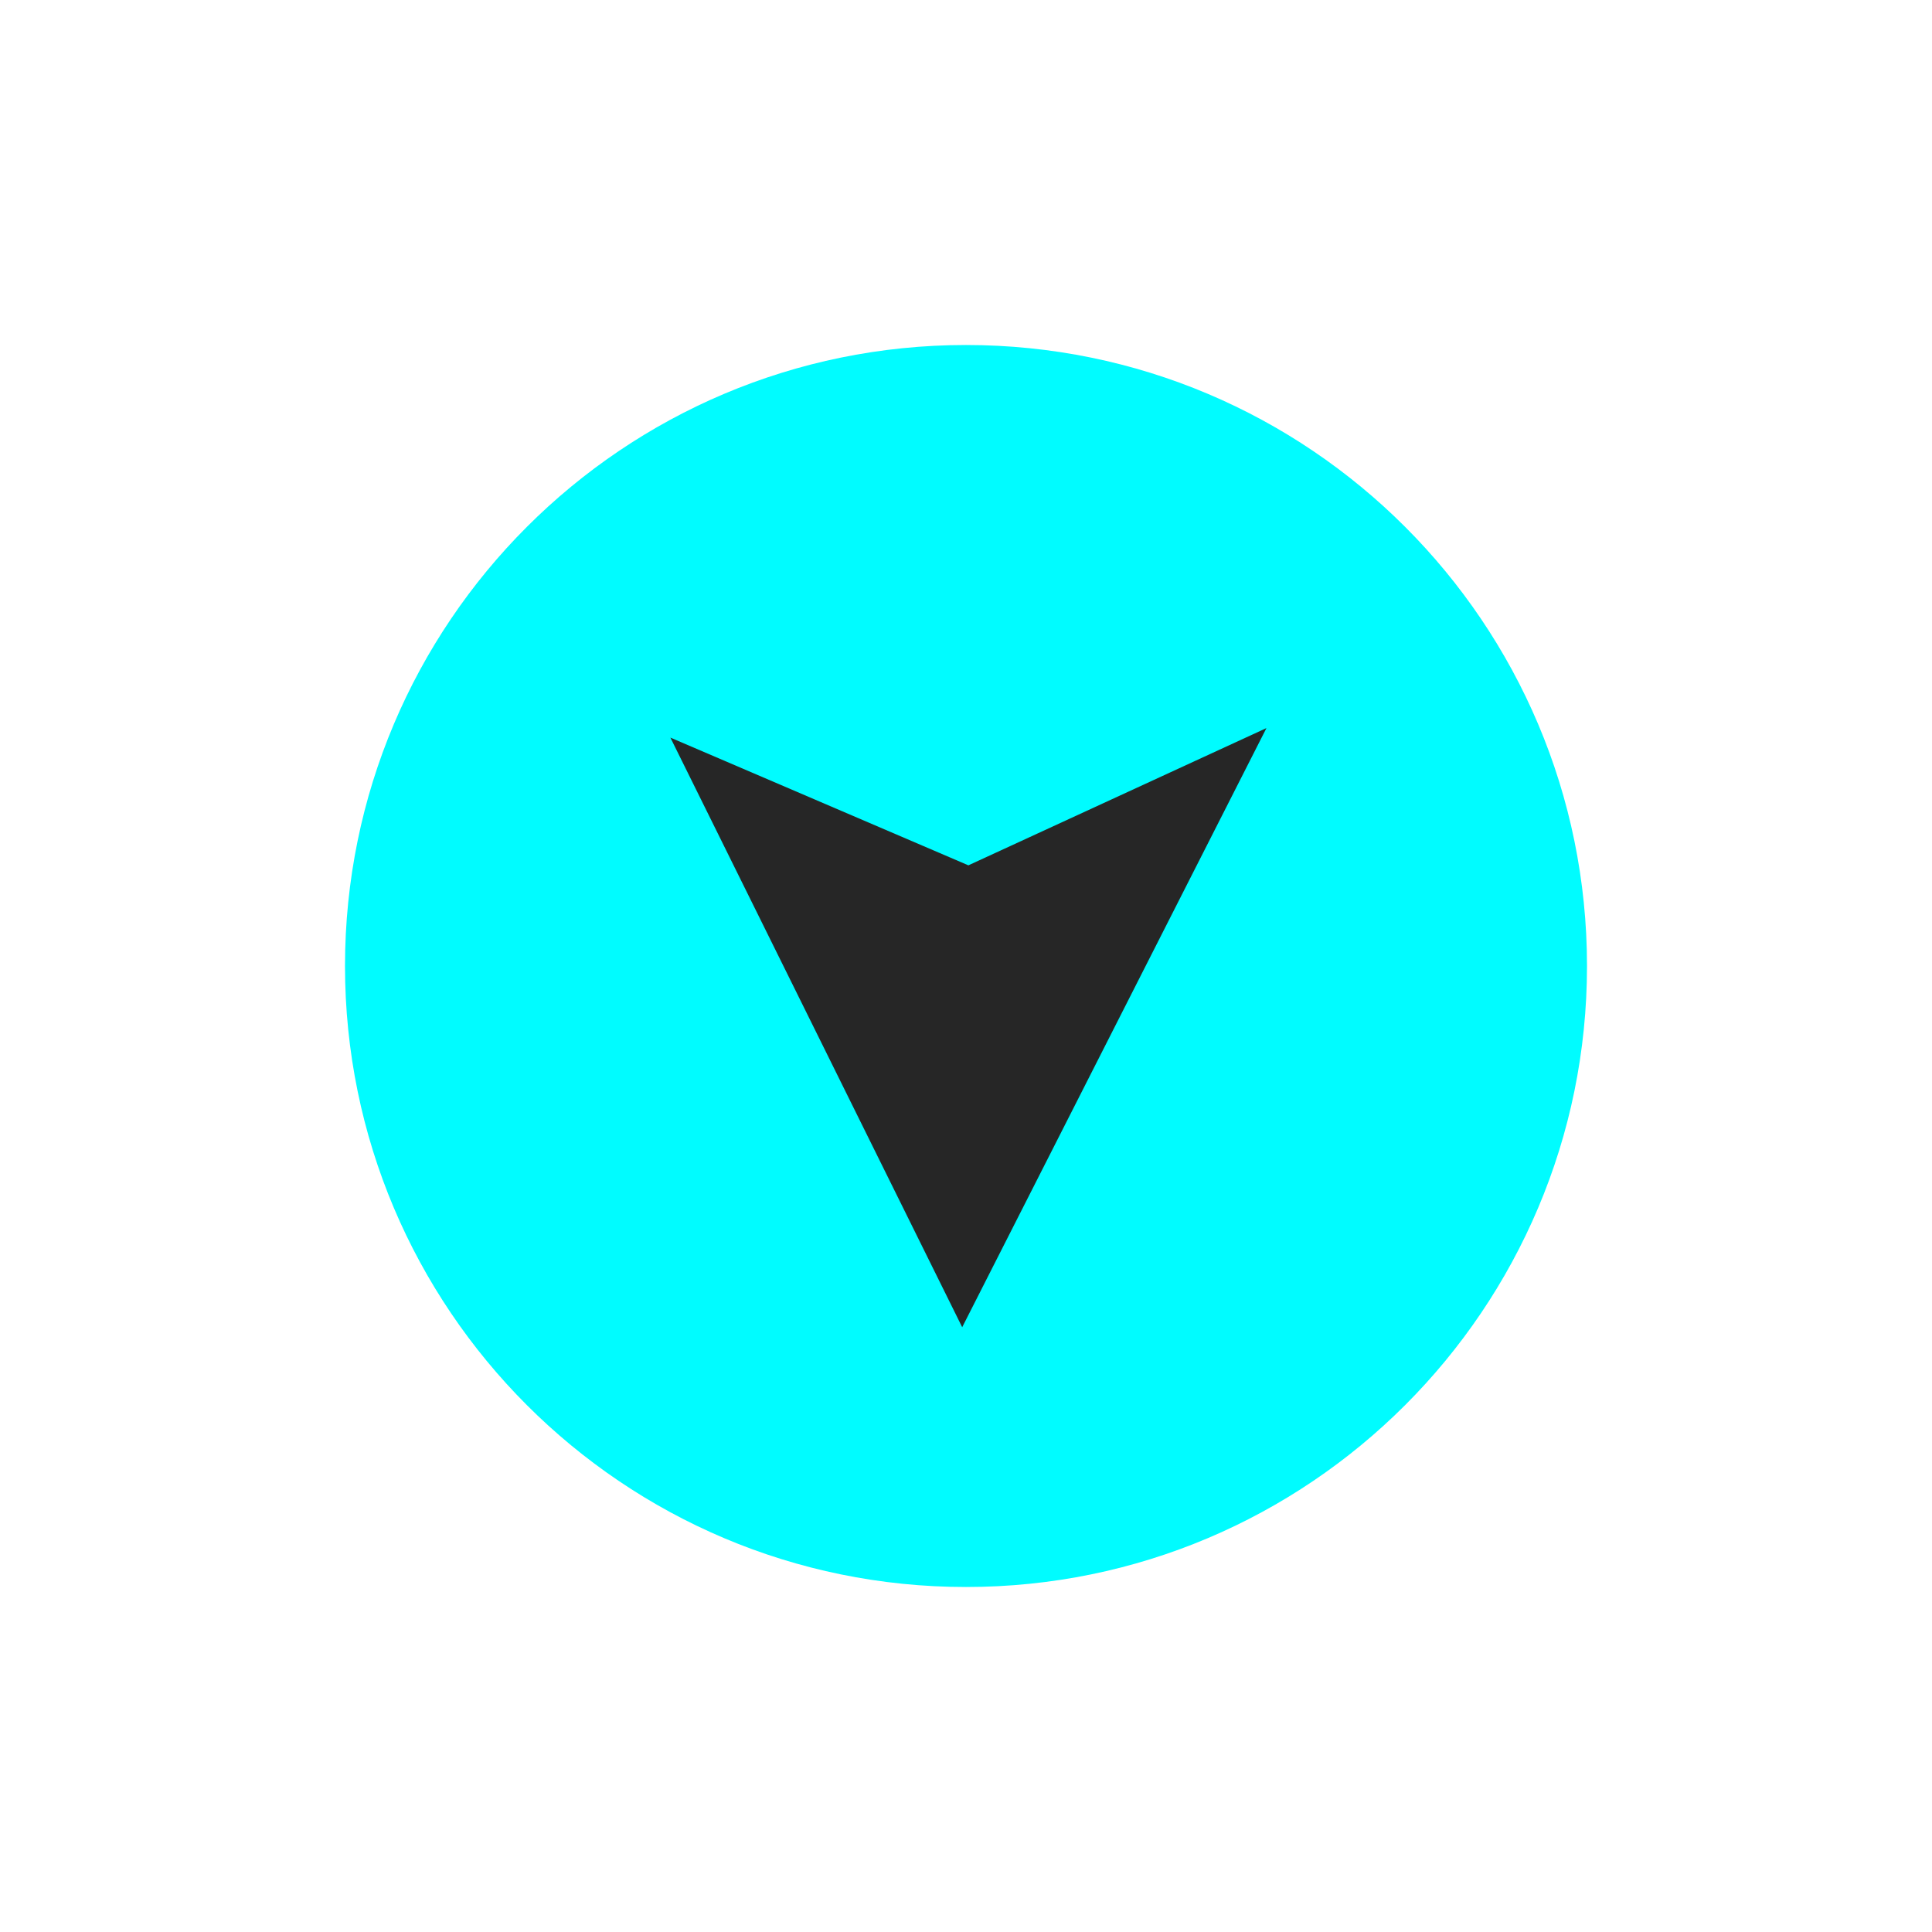 <?xml version="1.0" encoding="UTF-8"?>
<svg width="28px" height="28px" viewBox="0 0 28 28" version="1.1" xmlns="http://www.w3.org/2000/svg" xmlns:xlink="http://www.w3.org/1999/xlink">
    <title>定位-点击</title>
    <g id="定位-点击" stroke="none" stroke-width="1" fill="none" fill-rule="evenodd">
        <g id="编组-11备份-2" transform="translate(5, 5)" fill-rule="nonzero">
            <g id="锚点">
                <path d="M9,18 C4.029,18 0,13.971 0,9 C0,4.029 4.029,0 9,0 C13.971,0 18,4.029 18,9 C18,13.971 13.971,18 9,18 Z" id="路径" fill="#00FCFF"></path>
                <polygon id="路径" fill="#262626" transform="translate(9.024, 7.768) rotate(-225) translate(-9.024, -7.768) " points="13.653 3.251 4.395 6.273 8.856 7.921 10.601 12.284"></polygon>
            </g>
        </g>
        <rect id="矩形备份-3" fill="#FFFFFF" opacity="0" x="0" y="0" width="28" height="28" rx="2"></rect>
    </g>
</svg>